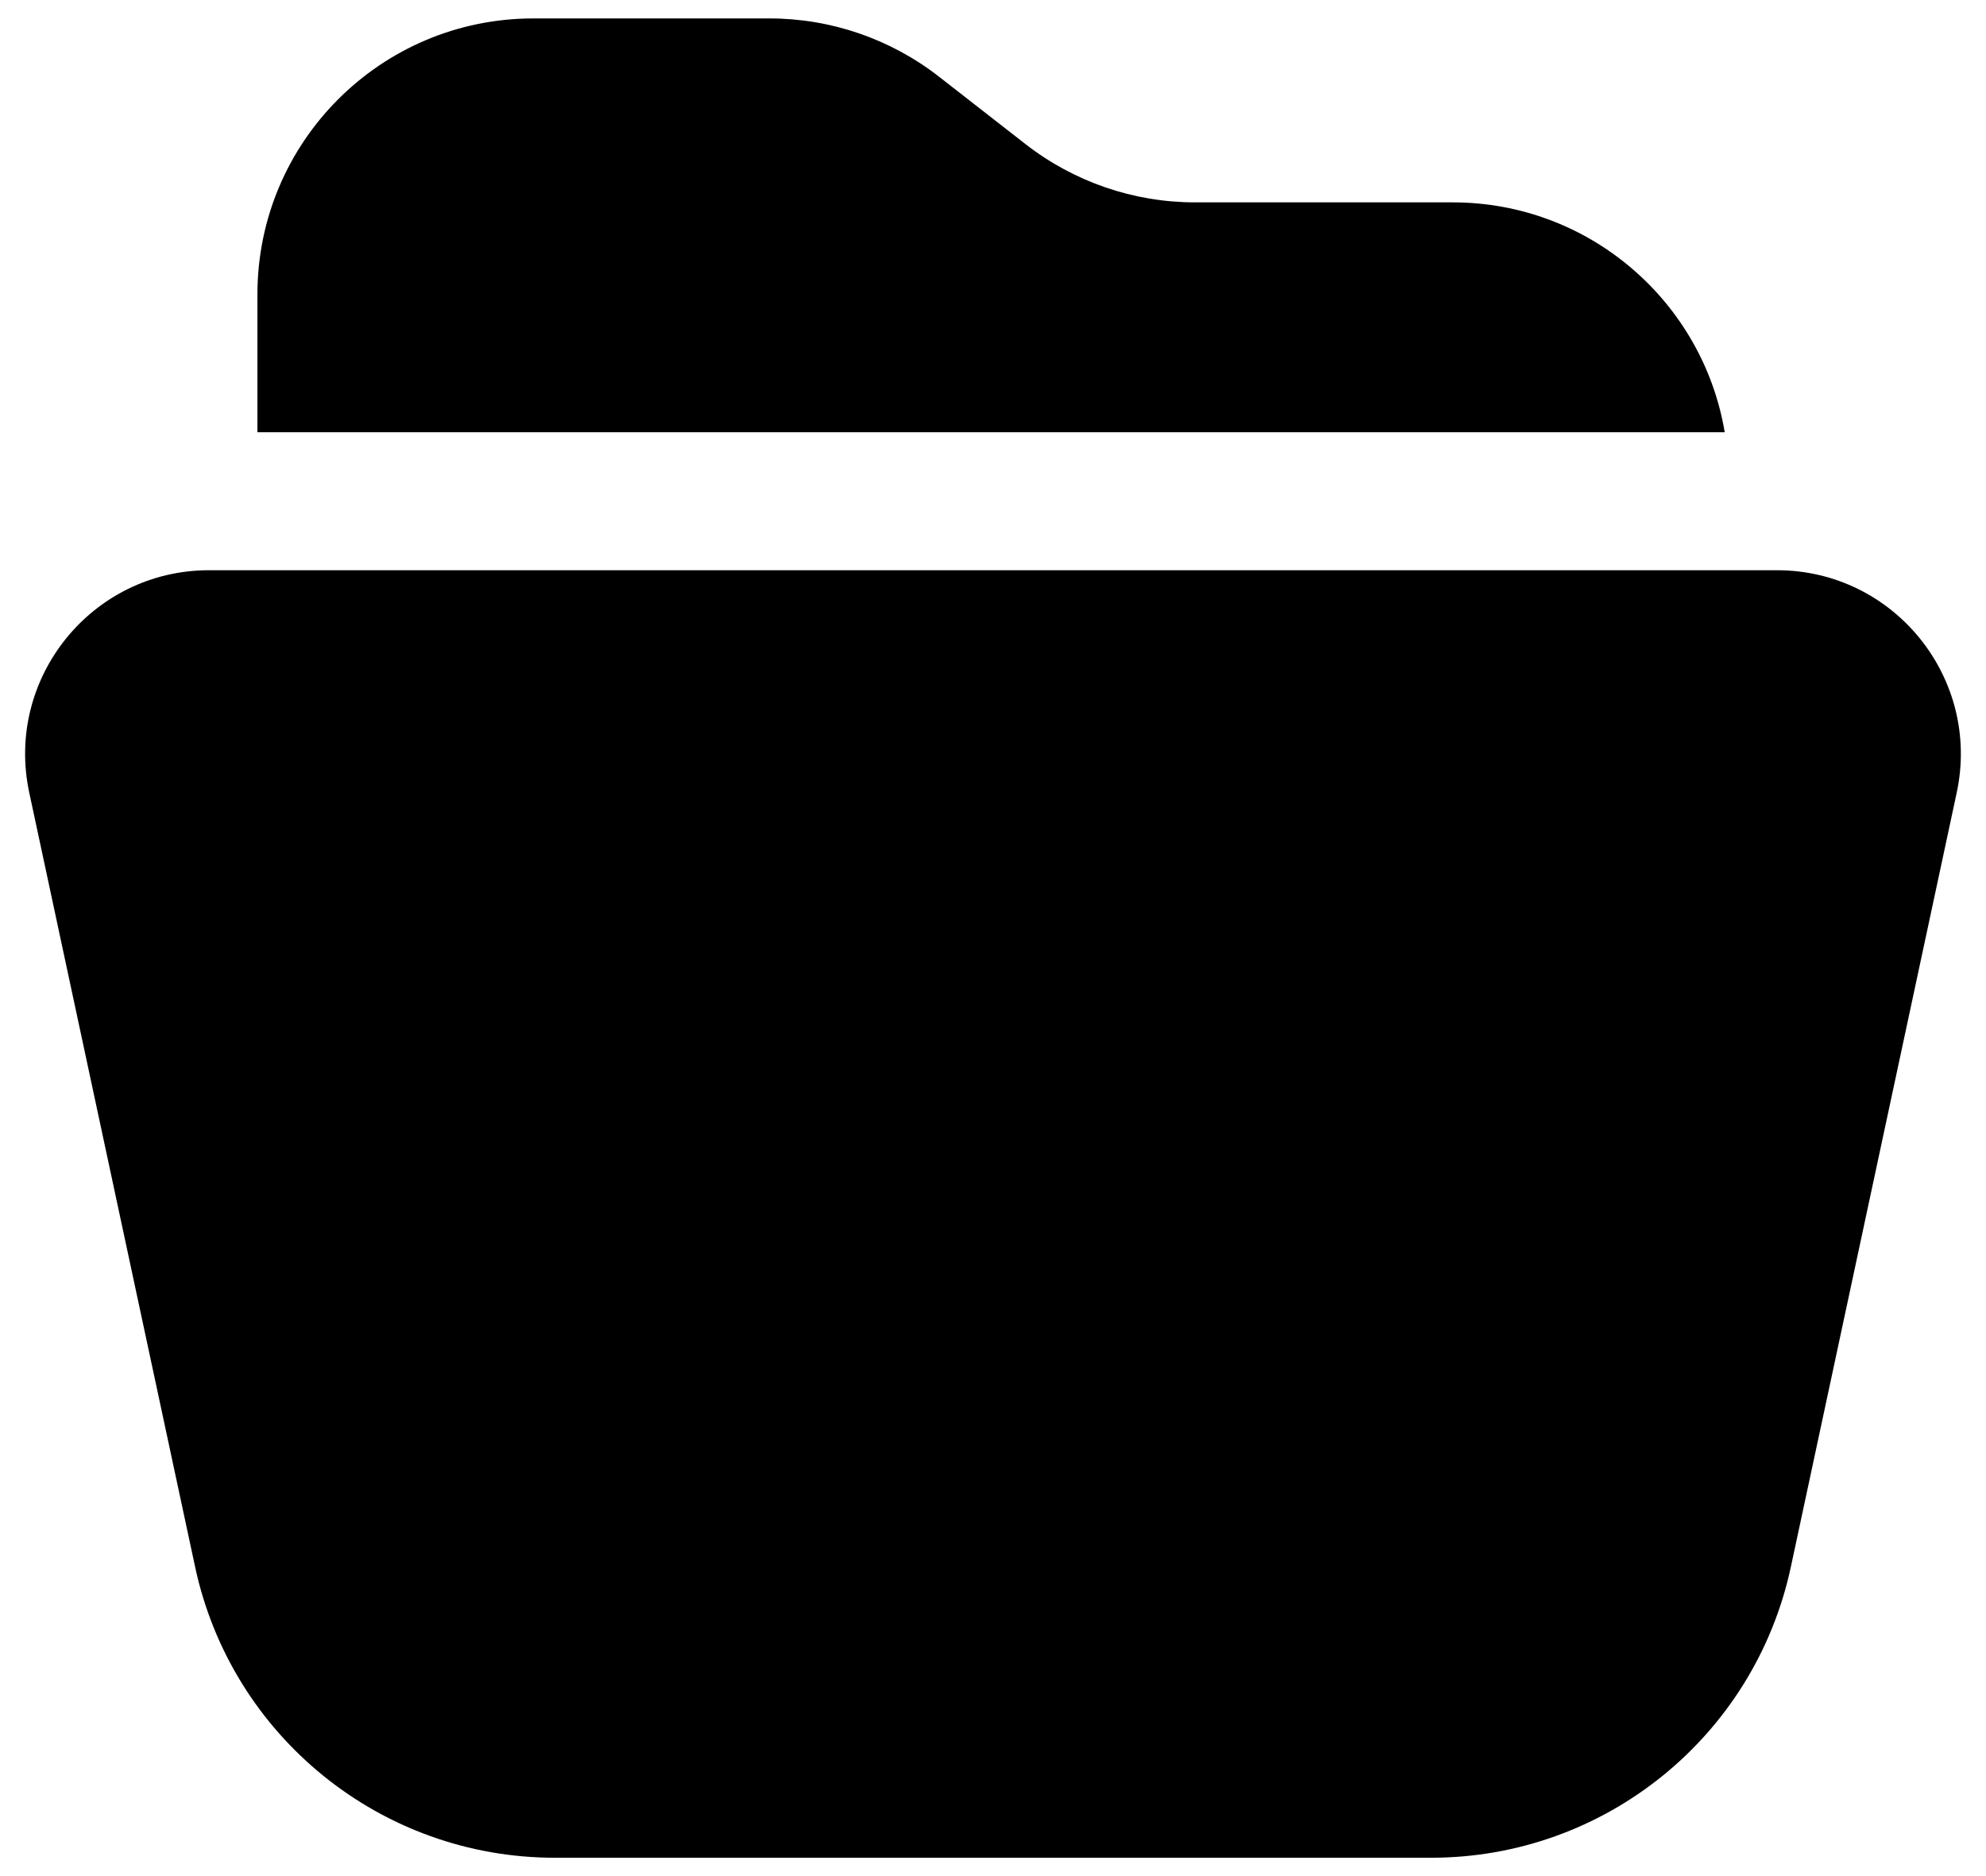 <svg width="72" height="68" viewBox="0 0 72 68" fill="none" xmlns="http://www.w3.org/2000/svg">
<path fill-rule="evenodd" clip-rule="evenodd" d="M52.666 7.335C57.621 7.335 61.735 10.938 62.528 15.668H9.333V10.668C9.333 5.145 13.81 0.668 19.333 0.668H27.897C30.124 0.668 32.287 1.411 34.043 2.78L37.178 5.223C38.935 6.591 41.098 7.335 43.325 7.335H52.666ZM7.579 20.668H64.419C68.664 20.668 71.828 24.581 70.938 28.732L64.925 56.795C63.607 62.943 58.174 67.335 51.887 67.335H20.112C13.825 67.335 8.392 62.943 7.074 56.795L1.061 28.732C0.171 24.581 3.335 20.668 7.579 20.668Z" fill="black"/>
</svg>
